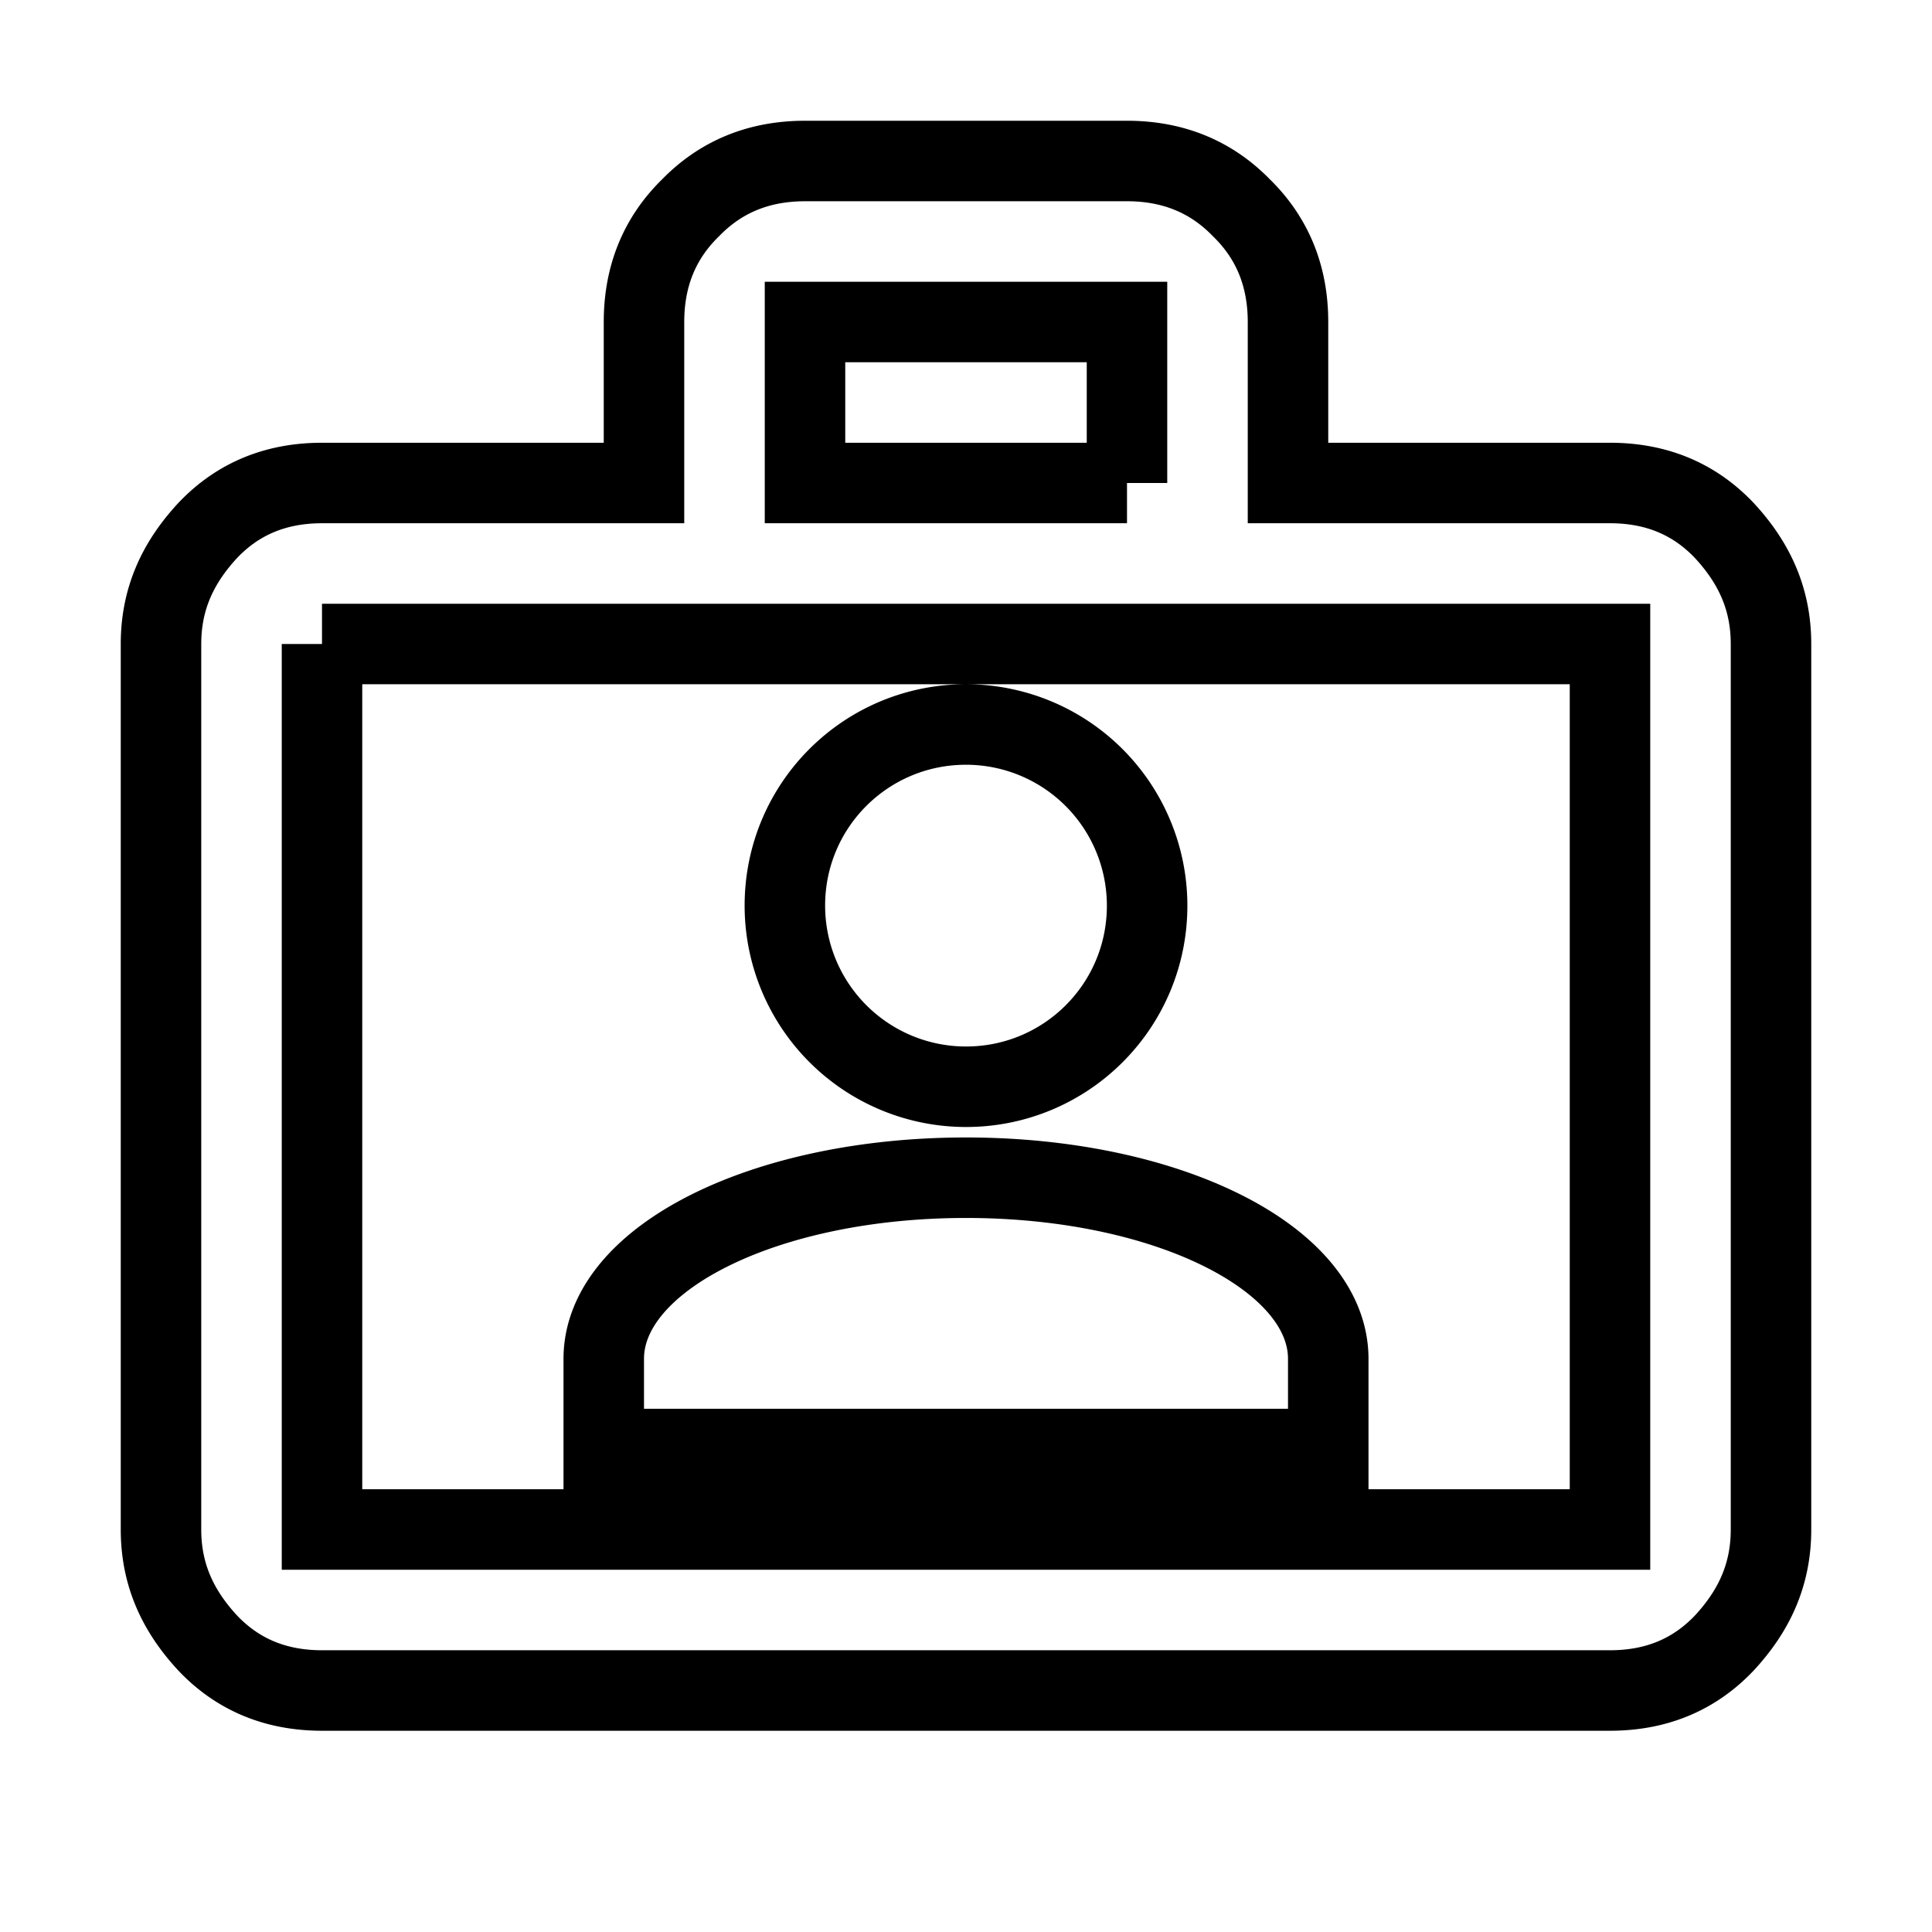 <svg fill="none" stroke="currentColor" xmlns="http://www.w3.org/2000/svg" id="mdi-briefcase-account-outline" viewBox="0 0 24 24"><path d="M20,6C20.58,6 21.05,6.2 21.42,6.59C21.8,7 22,7.45 22,8V19C22,19.55 21.8,20 21.42,20.41C21.05,20.8 20.58,21 20,21H4C3.42,21 2.95,20.8 2.58,20.41C2.2,20 2,19.55 2,19V8C2,7.45 2.2,7 2.58,6.59C2.95,6.2 3.42,6 4,6H8V4C8,3.42 8.2,2.95 8.58,2.58C8.95,2.2 9.42,2 10,2H14C14.58,2 15.05,2.2 15.42,2.58C15.8,2.95 16,3.42 16,4V6H20M4,8V19H20V8H4M14,6V4H10V6H14M12,9A2.25,2.25 0 0,1 14.25,11.25C14.25,12.5 13.24,13.5 12,13.5A2.25,2.25 0 0,1 9.75,11.25C9.75,10 10.76,9 12,9M16.5,18H7.5V16.88C7.5,15.63 9.5,14.63 12,14.63C14.5,14.63 16.5,15.63 16.5,16.88V18Z" /></svg>